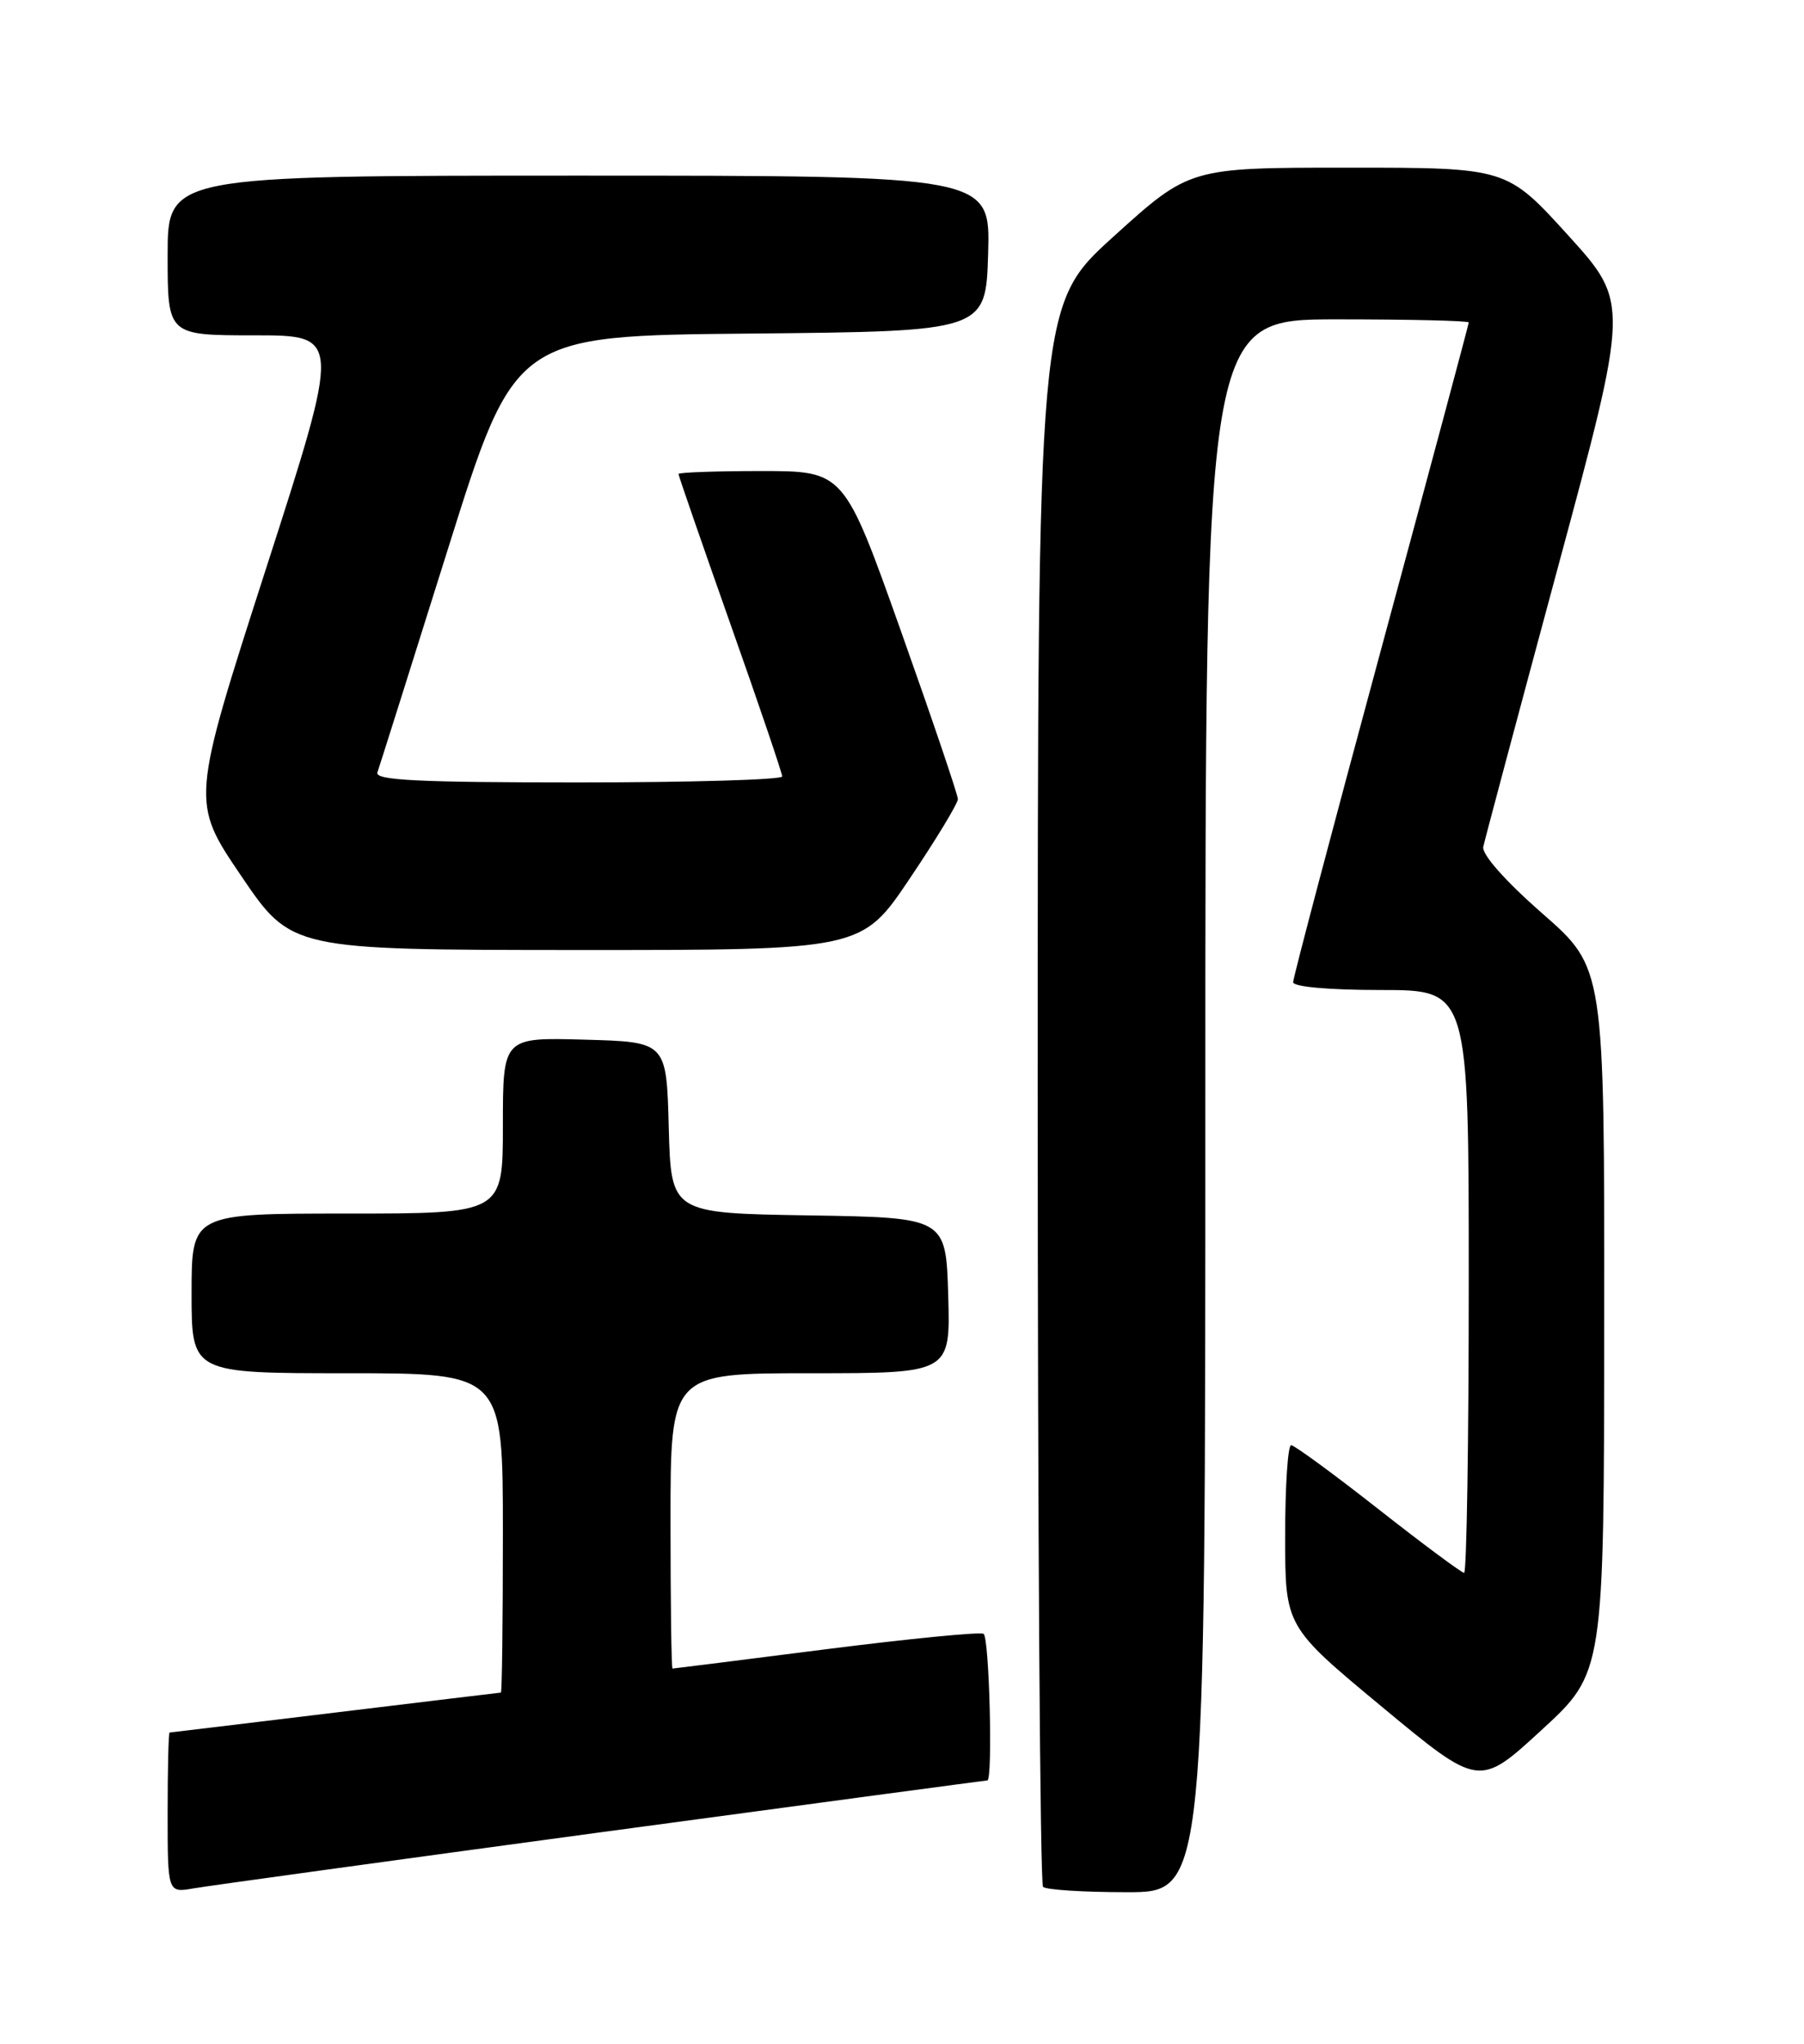 <?xml version="1.0" encoding="UTF-8" standalone="no"?>
<!DOCTYPE svg PUBLIC "-//W3C//DTD SVG 1.1//EN" "http://www.w3.org/Graphics/SVG/1.1/DTD/svg11.dtd" >
<svg xmlns="http://www.w3.org/2000/svg" xmlns:xlink="http://www.w3.org/1999/xlink" version="1.1" viewBox="0 0 226 256">
 <g >
 <path fill="currentColor"
d=" M 75.44 229.47 C 101.80 225.91 123.52 223.00 123.69 223.00 C 124.39 223.00 123.94 205.08 123.22 204.64 C 122.80 204.37 113.91 205.25 103.47 206.57 C 93.04 207.90 84.39 208.99 84.25 208.99 C 84.11 209.00 84.00 200.68 84.00 190.50 C 84.00 172.00 84.00 172.00 101.54 172.00 C 119.07 172.00 119.07 172.00 118.79 162.25 C 118.50 152.50 118.50 152.50 101.28 152.23 C 84.07 151.95 84.07 151.95 83.78 141.23 C 83.50 130.50 83.50 130.50 73.25 130.22 C 63.00 129.93 63.00 129.93 63.00 140.97 C 63.00 152.00 63.00 152.00 43.50 152.00 C 24.00 152.00 24.00 152.00 24.00 162.00 C 24.00 172.00 24.00 172.00 43.50 172.00 C 63.00 172.00 63.00 172.00 63.00 192.00 C 63.00 203.00 62.89 212.00 62.75 212.00 C 62.61 212.01 53.28 213.13 42.00 214.50 C 30.72 215.87 21.39 216.99 21.25 217.00 C 21.11 217.00 21.00 221.52 21.00 227.05 C 21.00 237.09 21.00 237.09 24.25 236.52 C 26.04 236.21 49.07 233.04 75.44 229.47 Z  M 151.00 138.50 C 151.00 40.00 151.00 40.00 167.50 40.00 C 176.57 40.00 184.00 40.17 184.00 40.39 C 184.00 40.60 179.05 59.06 173.00 81.41 C 166.95 103.76 162.00 122.48 162.00 123.02 C 162.00 123.60 166.49 124.00 173.00 124.00 C 184.00 124.00 184.00 124.00 184.00 160.50 C 184.00 180.57 183.74 197.00 183.42 197.00 C 183.11 197.00 178.27 193.41 172.67 189.01 C 167.08 184.62 162.16 181.02 161.75 181.01 C 161.34 181.01 161.00 186.11 161.00 192.36 C 161.00 203.72 161.00 203.72 173.15 213.80 C 185.30 223.88 185.30 223.88 193.12 216.69 C 200.95 209.50 200.95 209.50 200.97 165.36 C 201.00 121.23 201.00 121.23 193.25 114.44 C 188.58 110.35 185.63 107.02 185.82 106.07 C 186.00 105.21 190.19 89.52 195.13 71.21 C 204.12 37.93 204.12 37.93 196.44 29.46 C 188.75 21.00 188.75 21.00 168.89 21.00 C 149.04 21.00 149.04 21.00 139.52 29.61 C 130.00 38.23 130.00 38.23 130.00 136.95 C 130.00 191.24 130.30 235.97 130.67 236.33 C 131.03 236.70 135.76 237.00 141.17 237.00 C 151.00 237.00 151.00 237.00 151.00 138.50 Z  M 113.97 110.04 C 117.29 105.11 120.00 100.63 120.00 100.09 C 120.00 99.55 116.79 90.09 112.87 79.05 C 105.74 59.00 105.74 59.00 95.37 59.00 C 89.67 59.00 85.00 59.17 85.00 59.37 C 85.00 59.57 87.92 68.01 91.49 78.12 C 95.07 88.23 97.99 96.84 97.99 97.25 C 98.00 97.66 86.49 98.00 72.42 98.00 C 52.38 98.00 46.93 97.73 47.28 96.75 C 47.52 96.06 51.50 83.47 56.11 68.78 C 64.50 42.05 64.50 42.05 94.00 41.78 C 123.50 41.50 123.50 41.50 123.79 31.75 C 124.07 22.00 124.07 22.00 72.54 22.00 C 21.00 22.00 21.00 22.00 21.00 32.00 C 21.00 42.00 21.00 42.00 31.87 42.00 C 42.74 42.00 42.74 42.00 33.33 71.21 C 23.92 100.43 23.92 100.43 30.21 109.70 C 36.50 118.97 36.50 118.97 72.22 118.99 C 107.95 119.00 107.95 119.00 113.97 110.04 Z "/>
</g>
</svg>